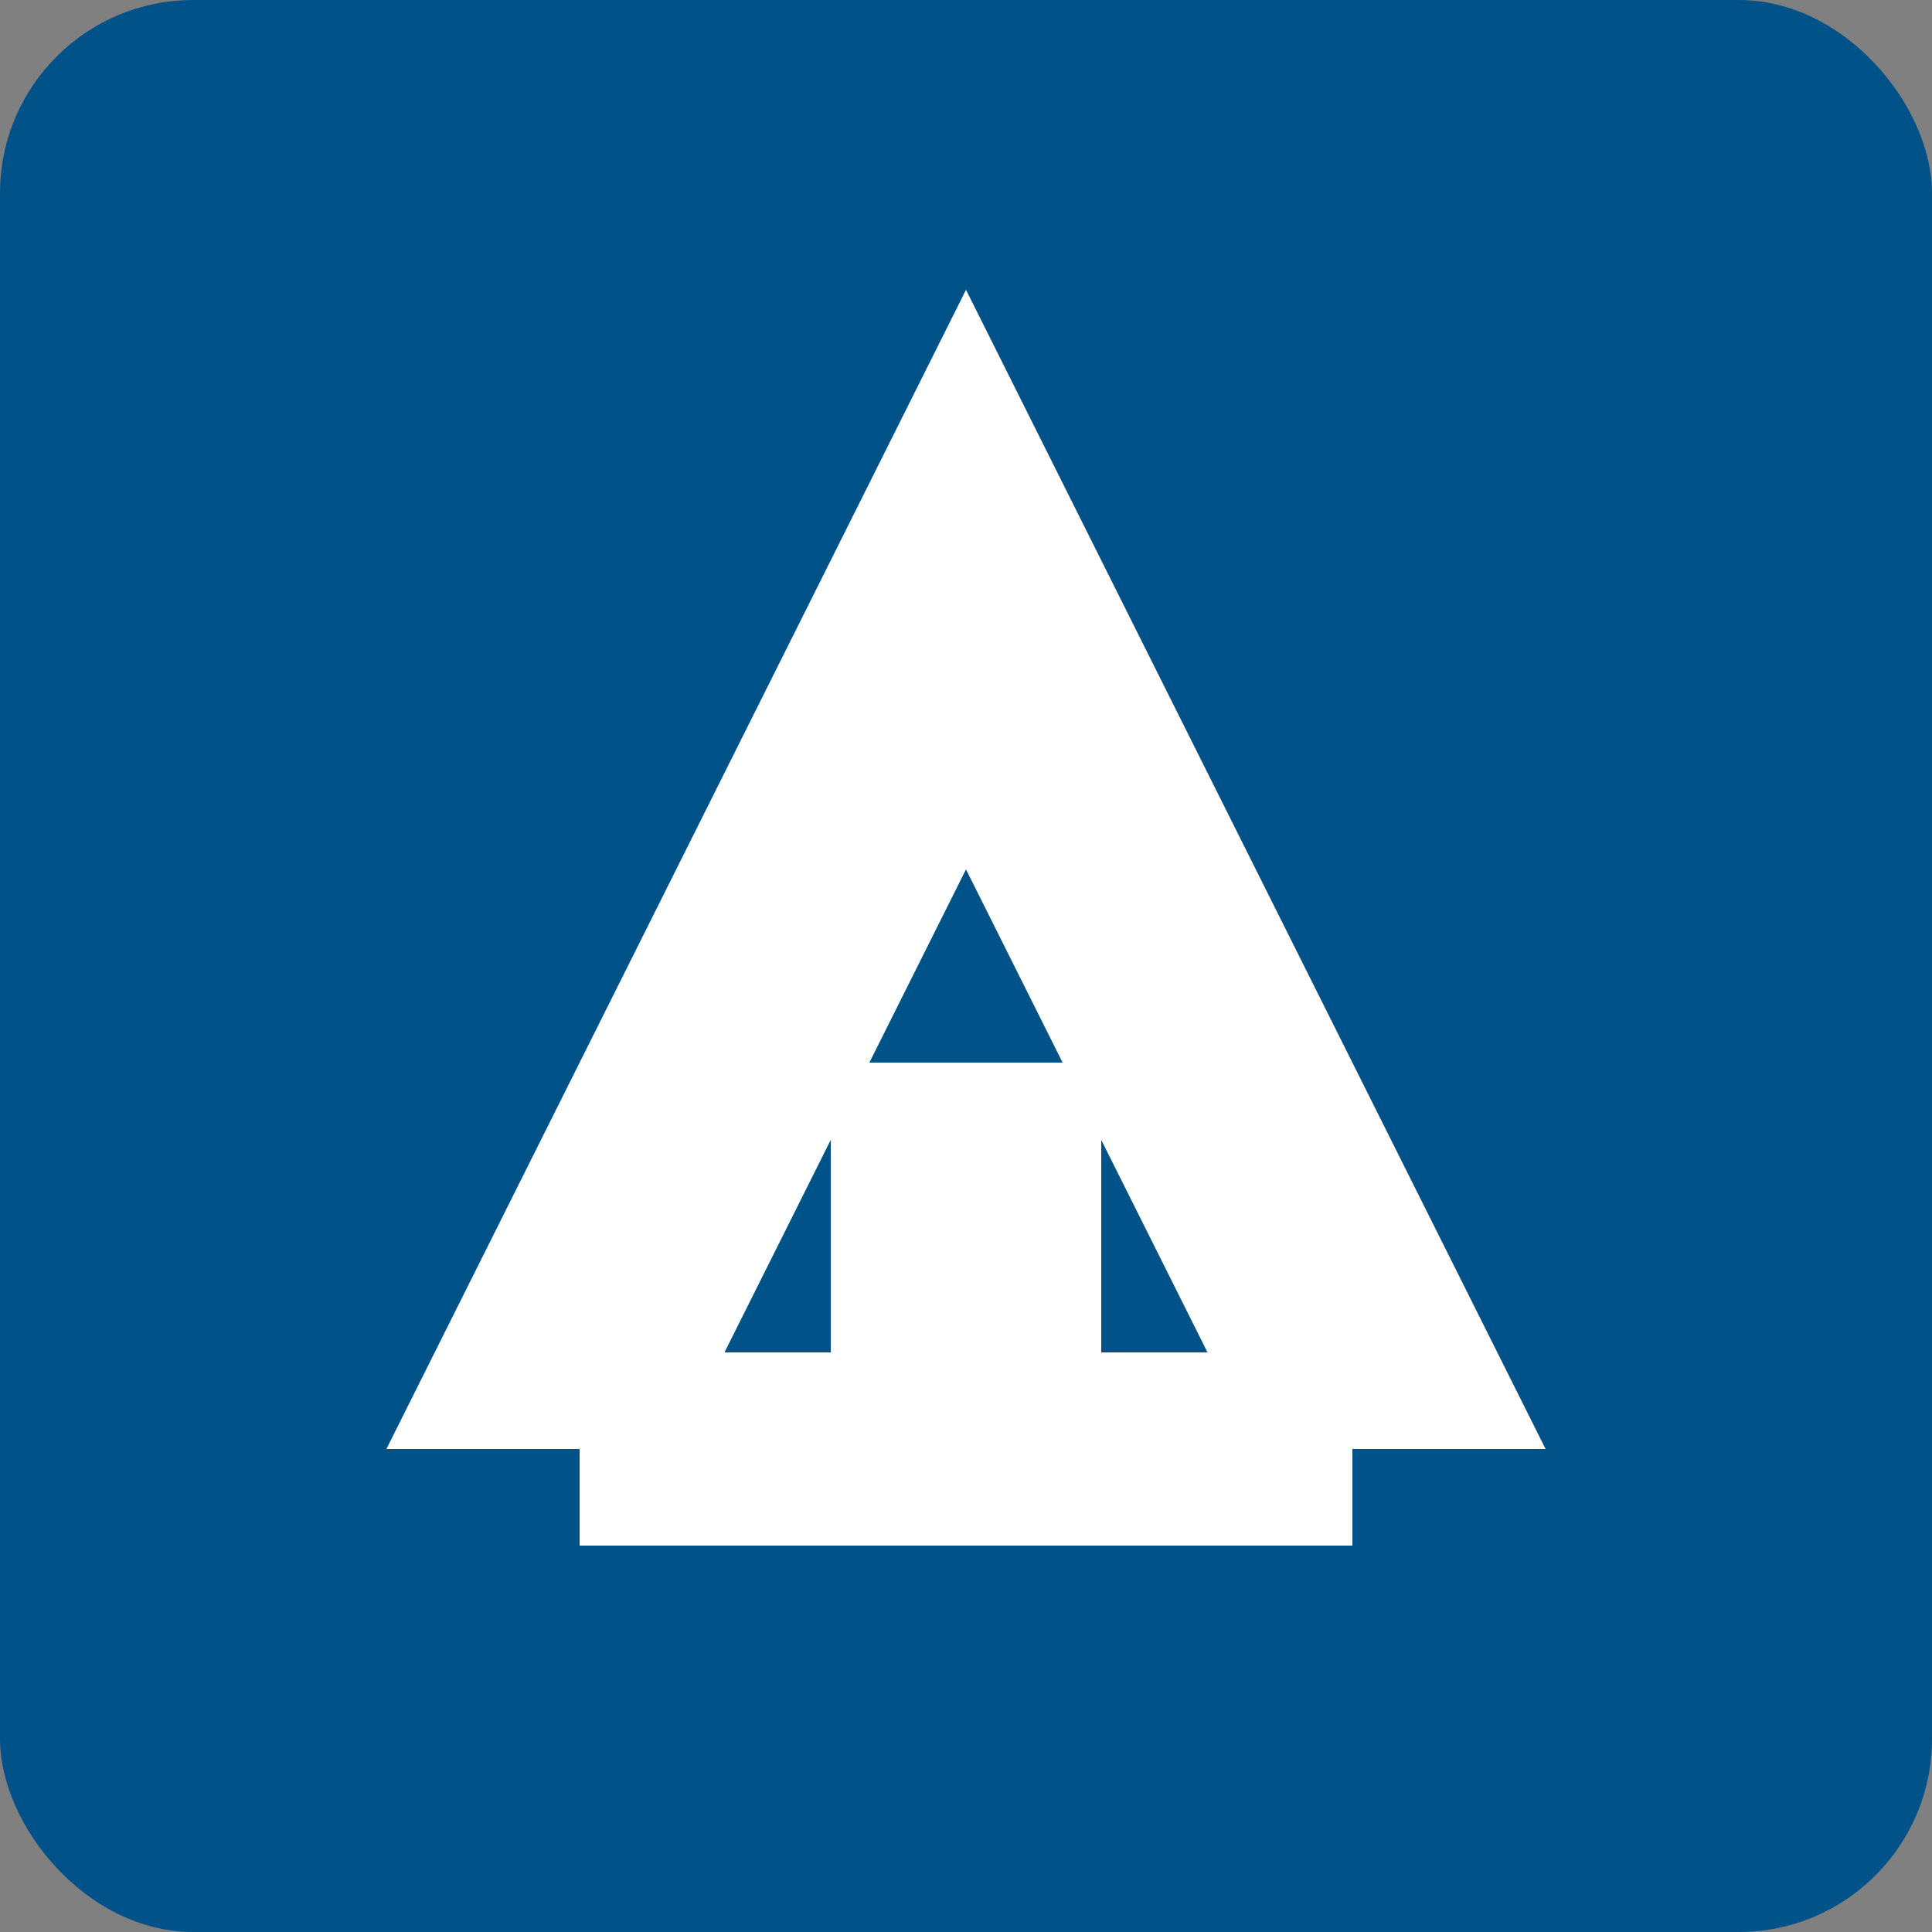 <svg xmlns="http://www.w3.org/2000/svg" viewBox="0 0 100 100">
  <rect x="0" y="0" width="100" height="100" fill="#808080" stroke="none"/>
  <rect width="100" height="100" rx="10" fill="#005288" />
  <g fill="#FFFFFF">
    <path d="M50 15 L80 75 H65 L50 45 L35 75 H20 L50 15z" />
    <rect x="43" y="55" width="14" height="25" />
    <rect x="30" y="70" width="40" height="10" />
  </g>
</svg>

